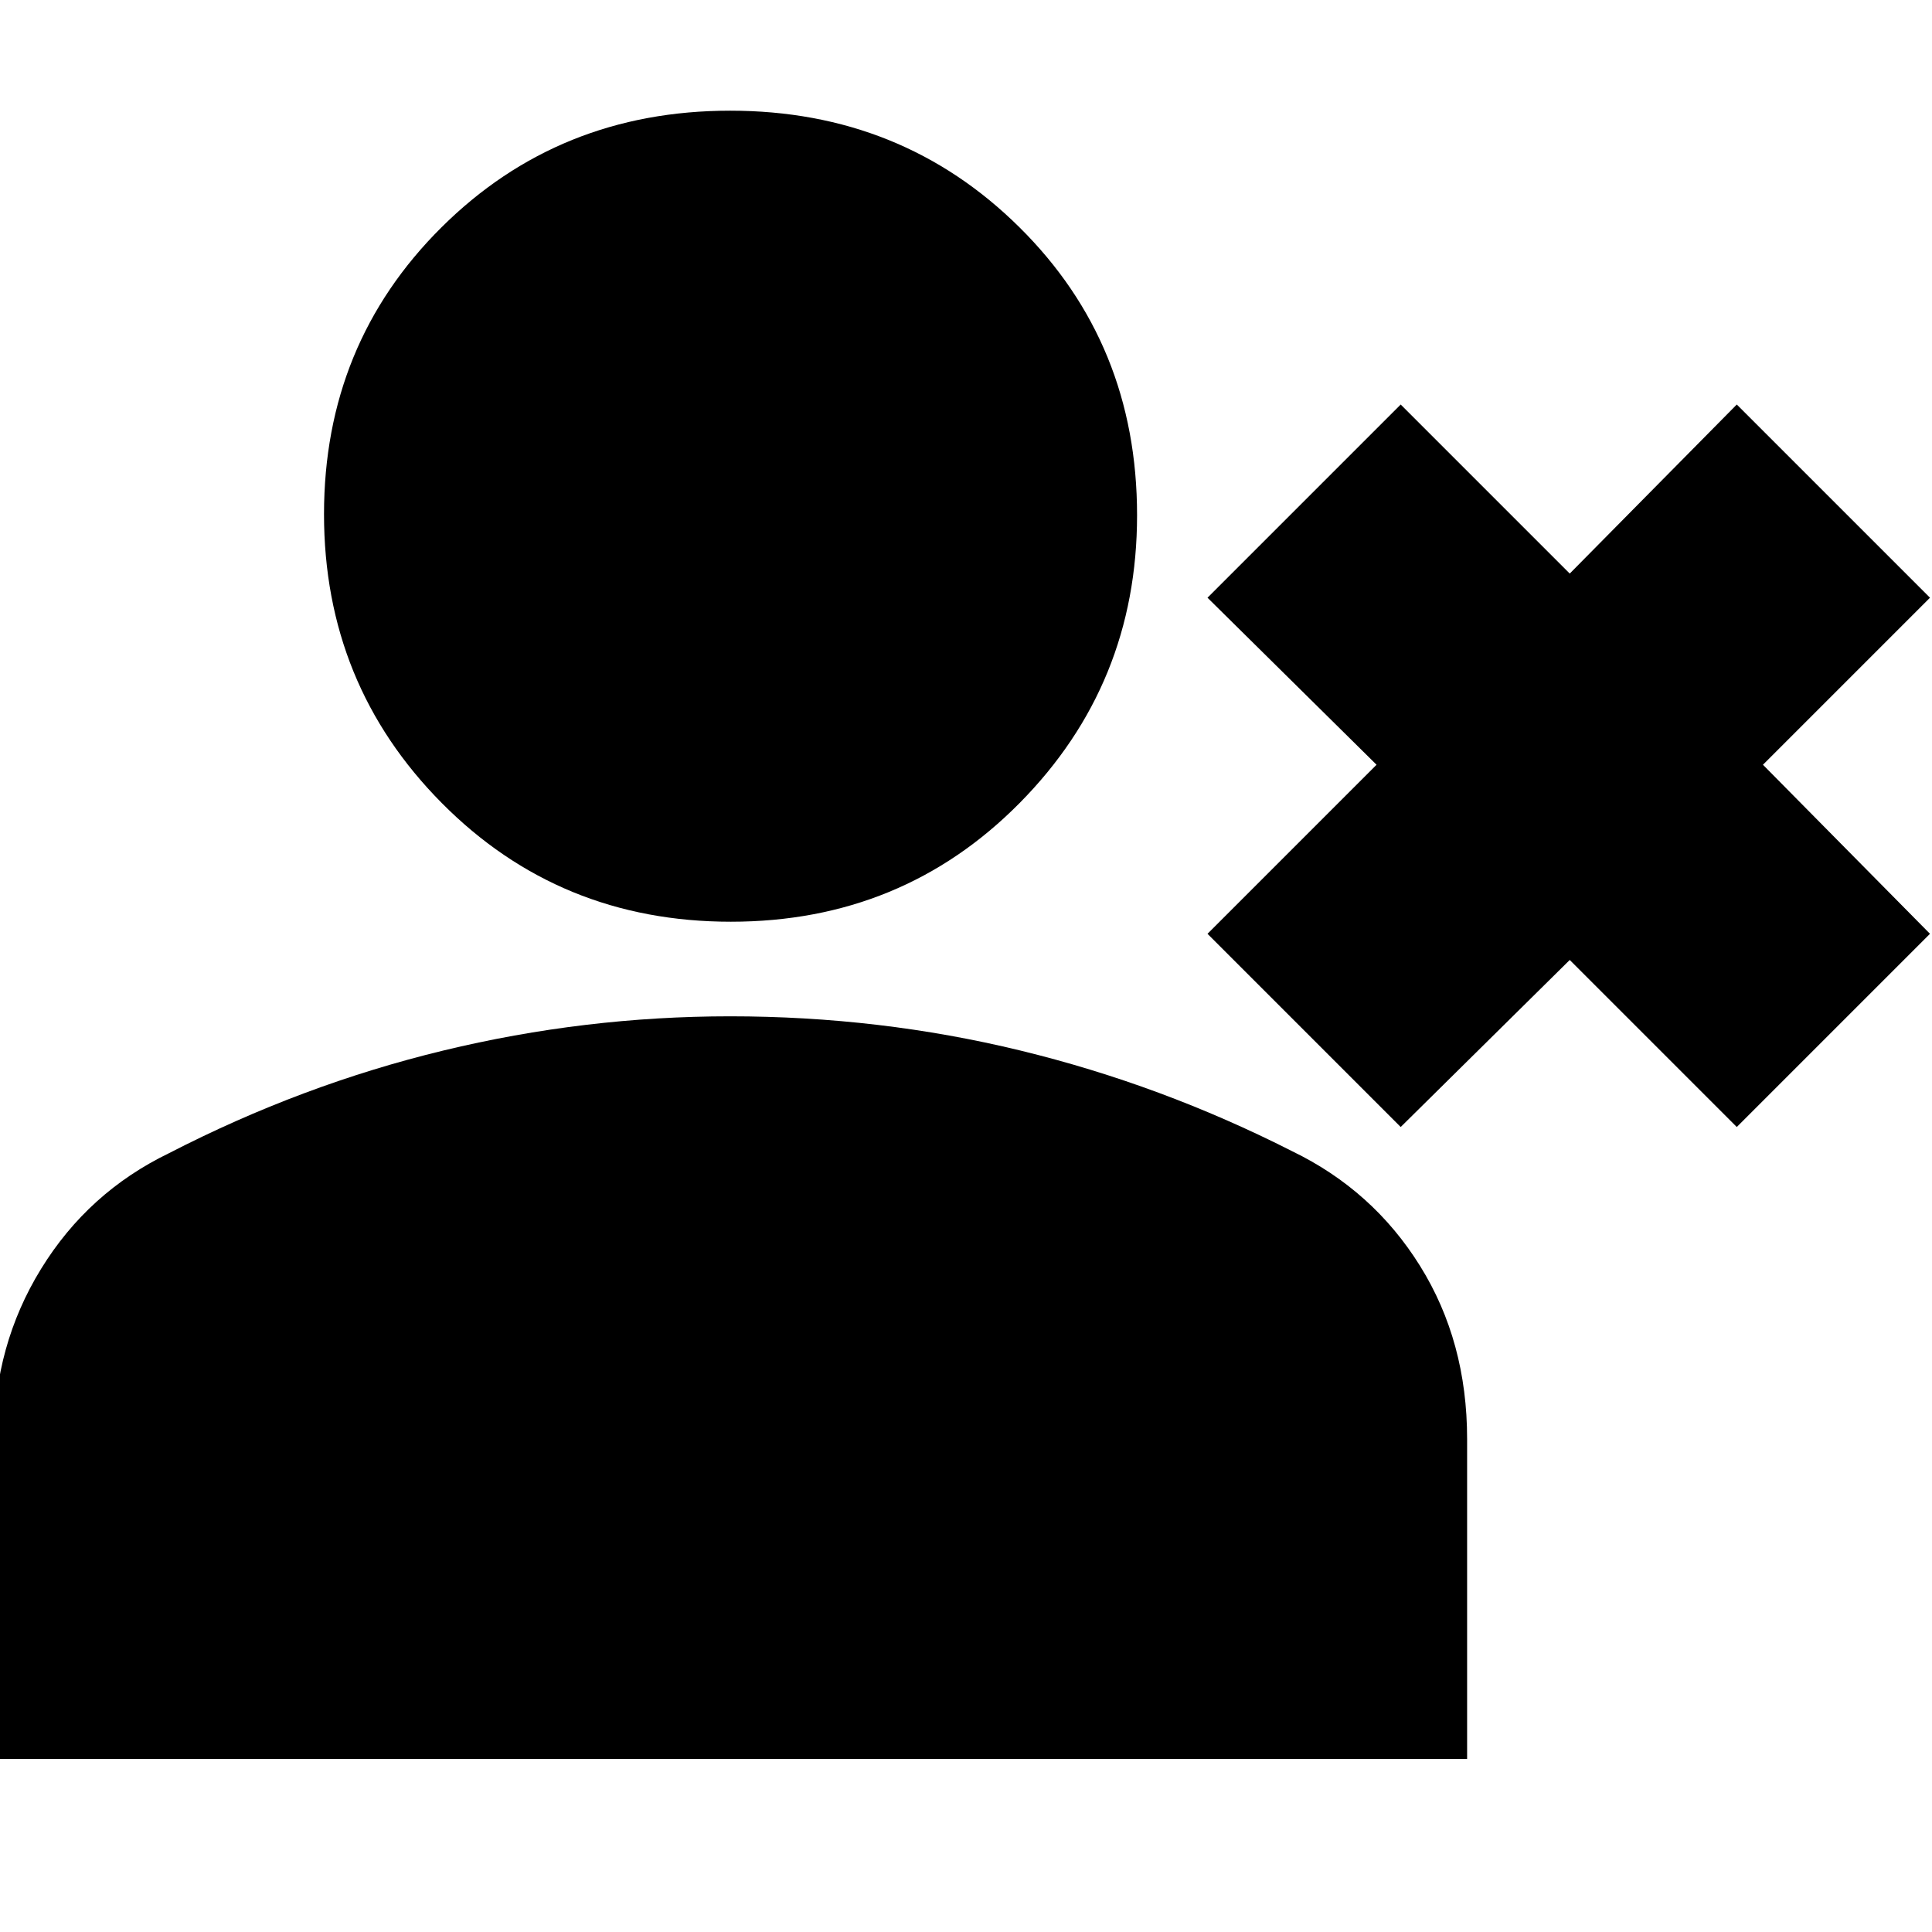 <svg xmlns="http://www.w3.org/2000/svg" height="24" viewBox="0 -960 960 960" width="24"><path d="m696-400-96-96 84-84-84-83 96-96 84 84 83-84 96 96-83 83 83 84-96 96-83-83-84 83ZM363.16-502Q278-502 219.5-561T161-704.5q0-84.5 58.34-142.5t143.5-58q85.16 0 143.66 57.89T565-704q0 84-58.34 143t-143.5 59ZM-3-86v-159q0-46.47 23.41-84.51Q43.81-367.56 84-387q66-34 136.31-51t142.5-17Q437-455 507-438t135 50q40.19 19.44 63.59 56.99Q729-293.47 729-245v159H-3Z"/></svg>